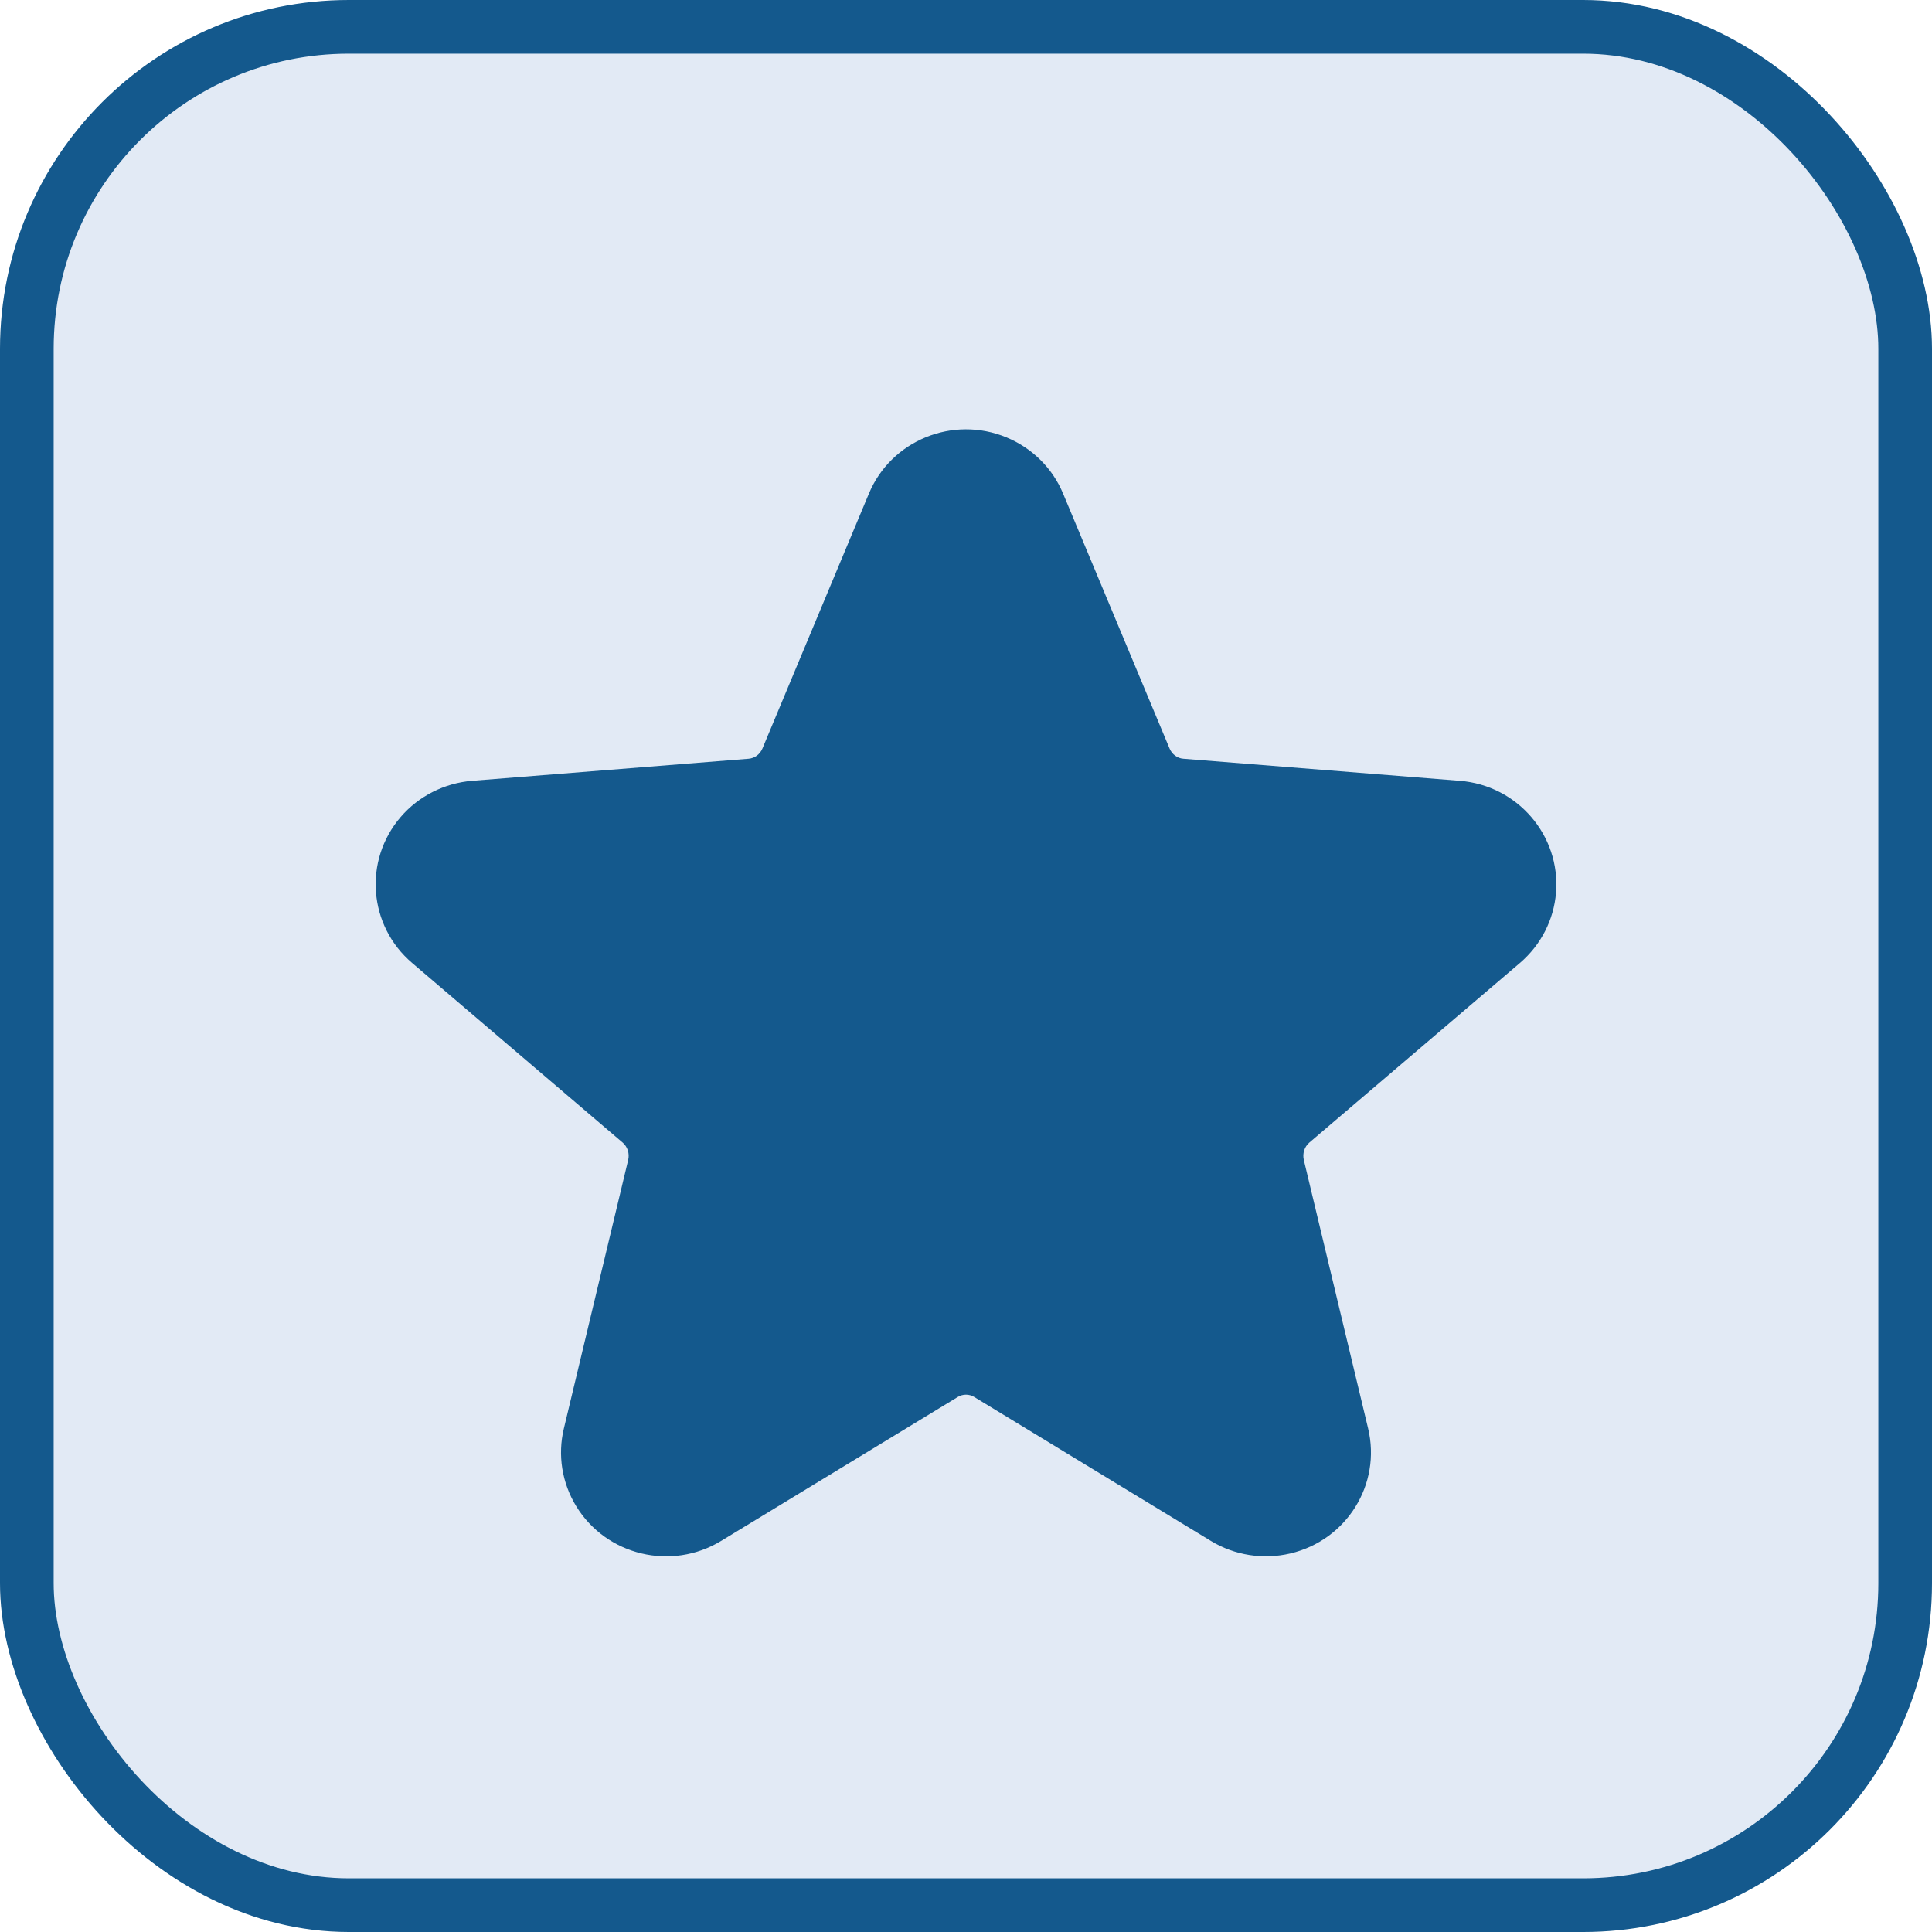 <?xml version="1.0" encoding="UTF-8"?>
<svg width="36px" height="36px" viewBox="0 0 36 36" version="1.1" xmlns="http://www.w3.org/2000/svg" xmlns:xlink="http://www.w3.org/1999/xlink">
    <title>5</title>
    <g id="web2" stroke="none" stroke-width="1" fill="none" fill-rule="evenodd">
        <g id="候选区备份" transform="translate(-735, -357)">
            <g id="5" transform="translate(735, 357)">
                <g id="编组-2备份" fill="#E2EAF5" stroke="#14598D">
                    <rect id="矩形备份-2" x="0.5" y="0.5" width="35" height="35" rx="6"></rect>
                </g>
                <g id="收藏" transform="translate(5, 5)" fill="#14598D" fill-rule="nonzero">
                    <rect id="矩形" opacity="0" x="0" y="0" width="26" height="26"></rect>
                    <path d="M8.437,23.713 C7.511,24.276 6.3,23.985 5.738,23.068 C5.471,22.632 5.388,22.112 5.507,21.618 L6.705,16.615 C6.734,16.496 6.695,16.371 6.602,16.29 L2.679,12.943 C1.864,12.249 1.77,11.034 2.466,10.224 C2.801,9.834 3.281,9.591 3.8,9.549 L8.949,9.138 C9.061,9.129 9.161,9.057 9.207,8.947 L11.191,4.197 C11.604,3.208 12.754,2.735 13.756,3.151 C14.235,3.35 14.613,3.726 14.809,4.197 L16.793,8.947 C16.839,9.057 16.939,9.13 17.051,9.138 L22.2,9.549 C23.28,9.635 24.079,10.571 23.994,11.632 C23.954,12.139 23.712,12.61 23.321,12.944 L19.398,16.29 C19.307,16.368 19.266,16.494 19.295,16.615 L20.493,21.618 C20.741,22.654 20.097,23.697 19.046,23.946 C18.54,24.066 18.005,23.982 17.563,23.713 L13.155,21.032 C13.06,20.973 12.94,20.973 12.845,21.032 L8.437,23.713 L8.437,23.713 Z" id="路径"></path>
                </g>
            </g>
        </g>
    </g>
</svg>